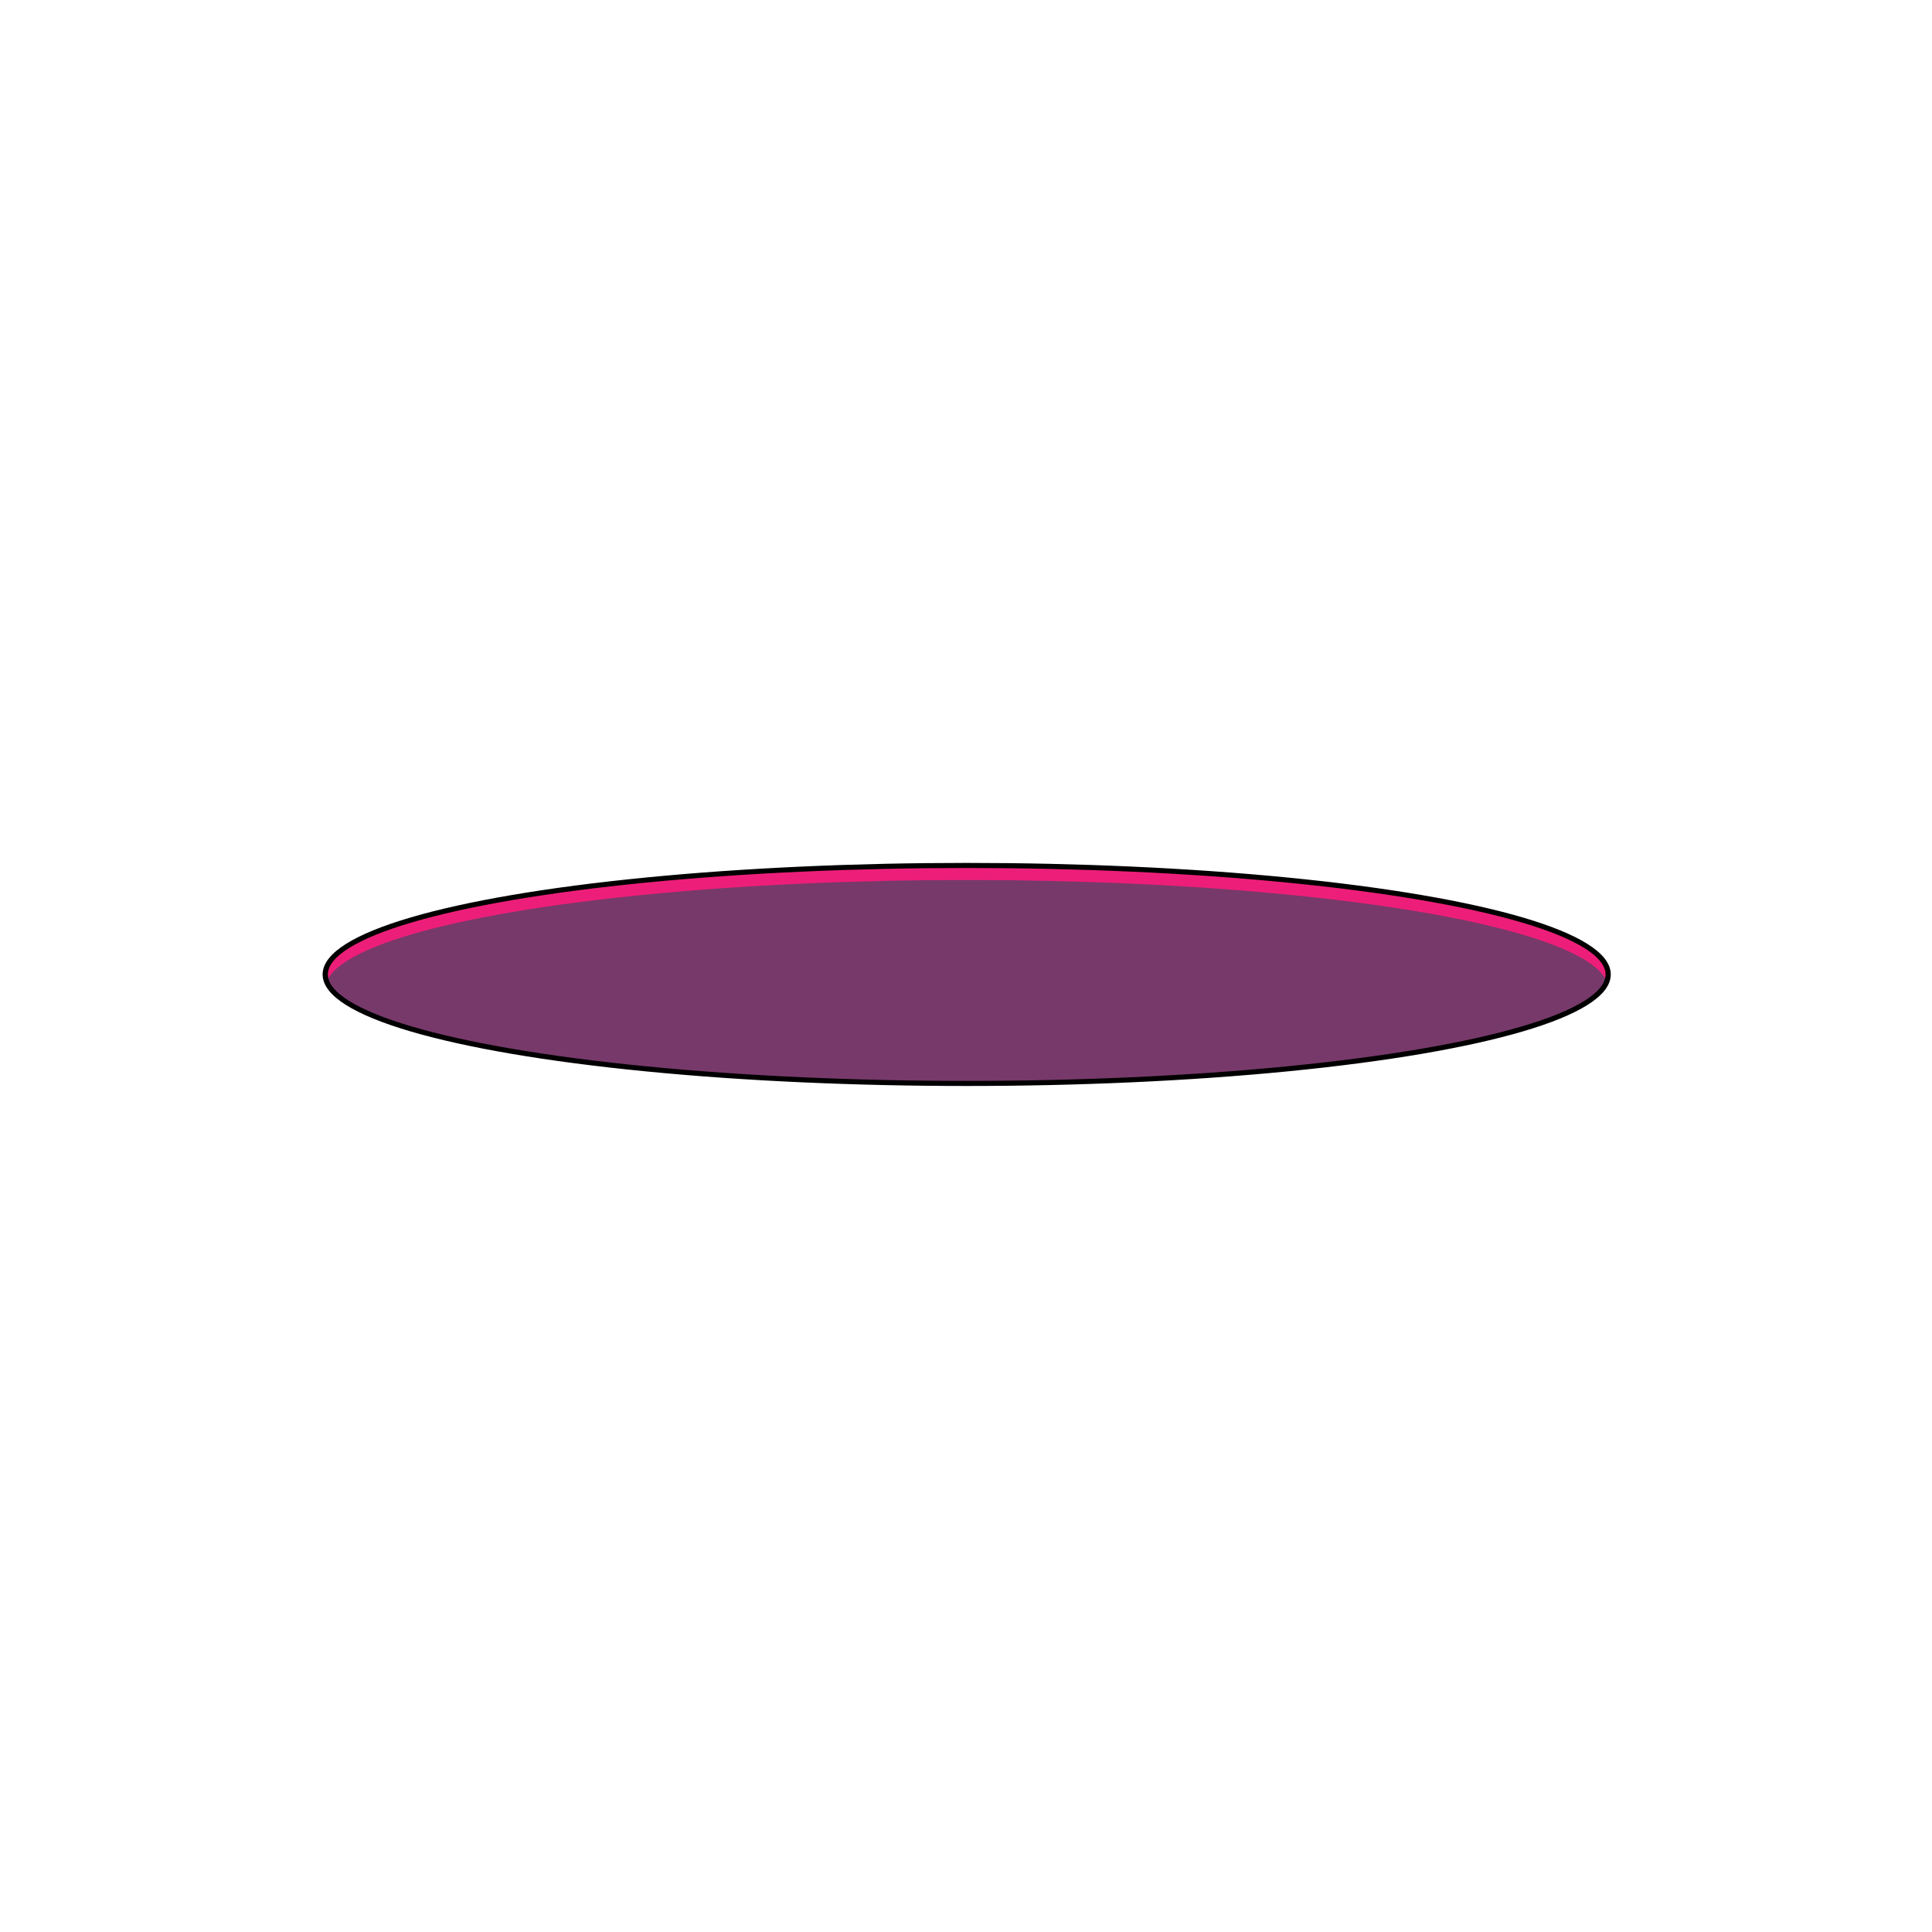 <svg
  width="100%"
  height="100%"
  viewBox="0 0 800 800"
  version="1.1"
  xmlns="http://www.w3.org/2000/svg"
  style="fill-rule: evenodd; clip-rule: evenodd; stroke-linecap: round; stroke-linejoin: round; stroke-miterlimit: 1.5"
>
  <g transform="matrix(1.029,0,0,1,-6.99,-39.611)">
    <g id="accessories-back">
      <g id="shinobi-dress-back">
        <ellipse cx="395.803" cy="443.109" rx="258.132" ry="45.134" style="fill: rgb(237, 30, 121)" />
        <clipPath id="Shinobi-suit_0">
          <ellipse cx="395.803" cy="443.109" rx="258.132" ry="45.134" />
        </clipPath>
        <g clip-path="url(#Shinobi-suit_0)">
          <g transform="matrix(1,0,0,1,0,6.024)">
            <ellipse cx="395.803" cy="443.109" rx="258.132" ry="45.134" style="fill: rgb(119, 57, 106)" />
          </g>
        </g>
        <ellipse cx="395.803" cy="443.109" rx="258.132" ry="45.134" style="fill: none; stroke: black; stroke-width: 2.1px" />
      </g>
    </g>
  </g>
</svg>
